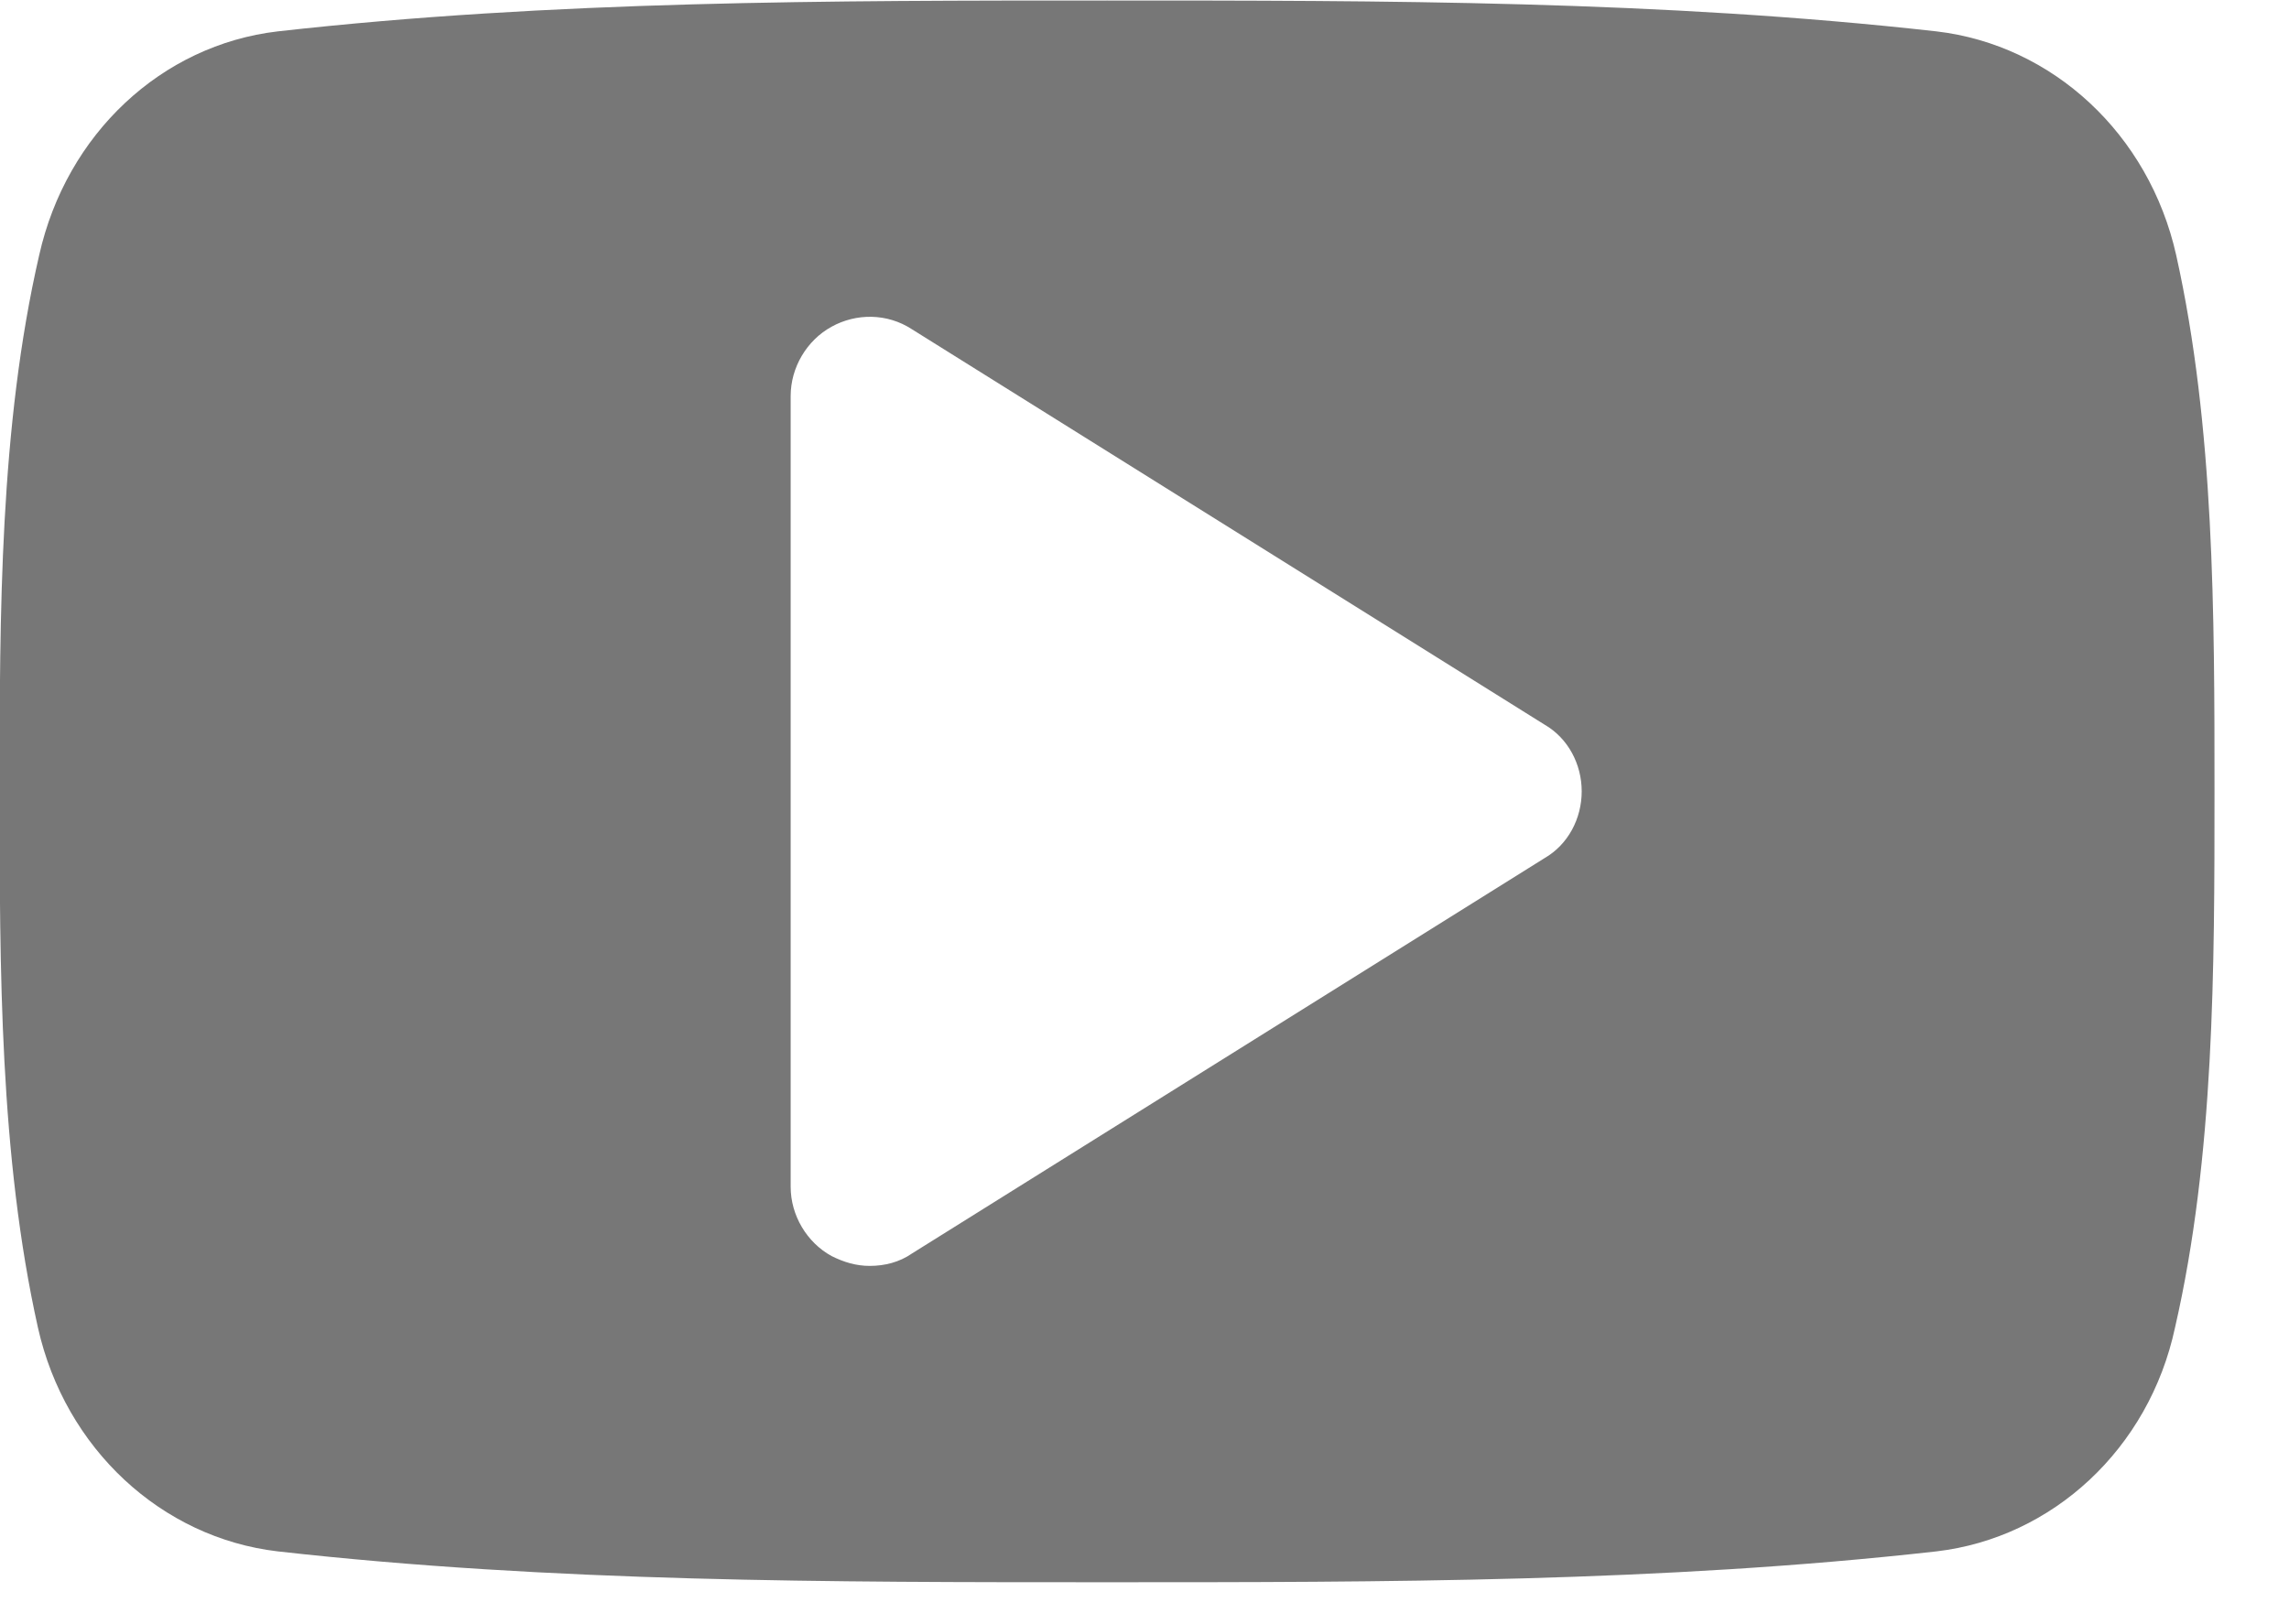 <svg xmlns="http://www.w3.org/2000/svg" xmlns:xlink="http://www.w3.org/1999/xlink" preserveAspectRatio="xMidYMid" width="31" height="22" viewBox="0 0 31 22">
  <defs>
    <style>.cls-2 {fill: #777;}</style>
  </defs>
  <path d="M21.421,10.719 C21.421,11.088 21.237,11.439 20.919,11.623 C20.919,11.623 12.349,16.980 12.349,16.980 C12.181,17.097 11.980,17.147 11.779,17.147 C11.595,17.147 11.428,17.097 11.261,17.013 C10.926,16.829 10.708,16.461 10.708,16.076 C10.708,16.076 10.708,5.363 10.708,5.363 C10.708,4.978 10.926,4.610 11.261,4.426 C11.595,4.241 12.014,4.241 12.349,4.459 C12.349,4.459 20.919,9.816 20.919,9.816 C21.237,10.000 21.421,10.351 21.421,10.719 ZM29.991,10.719 C29.991,8.326 29.991,5.781 29.472,3.455 C29.104,1.814 27.799,0.609 26.225,0.425 C22.509,0.007 18.743,0.007 14.993,0.007 C11.244,0.007 7.478,0.007 3.762,0.425 C2.188,0.609 0.899,1.814 0.531,3.455 C-0.005,5.781 -0.005,8.326 -0.005,10.719 C-0.005,13.113 -0.005,15.657 0.514,17.984 C0.882,19.624 2.188,20.830 3.762,21.014 C7.478,21.432 11.244,21.432 14.993,21.432 C18.743,21.432 22.509,21.432 26.225,21.014 C27.799,20.830 29.104,19.624 29.456,17.984 C29.991,15.657 29.991,13.113 29.991,10.719 Z" id="path-1" class="cls-2" fill-rule="evenodd"/>
</svg>
